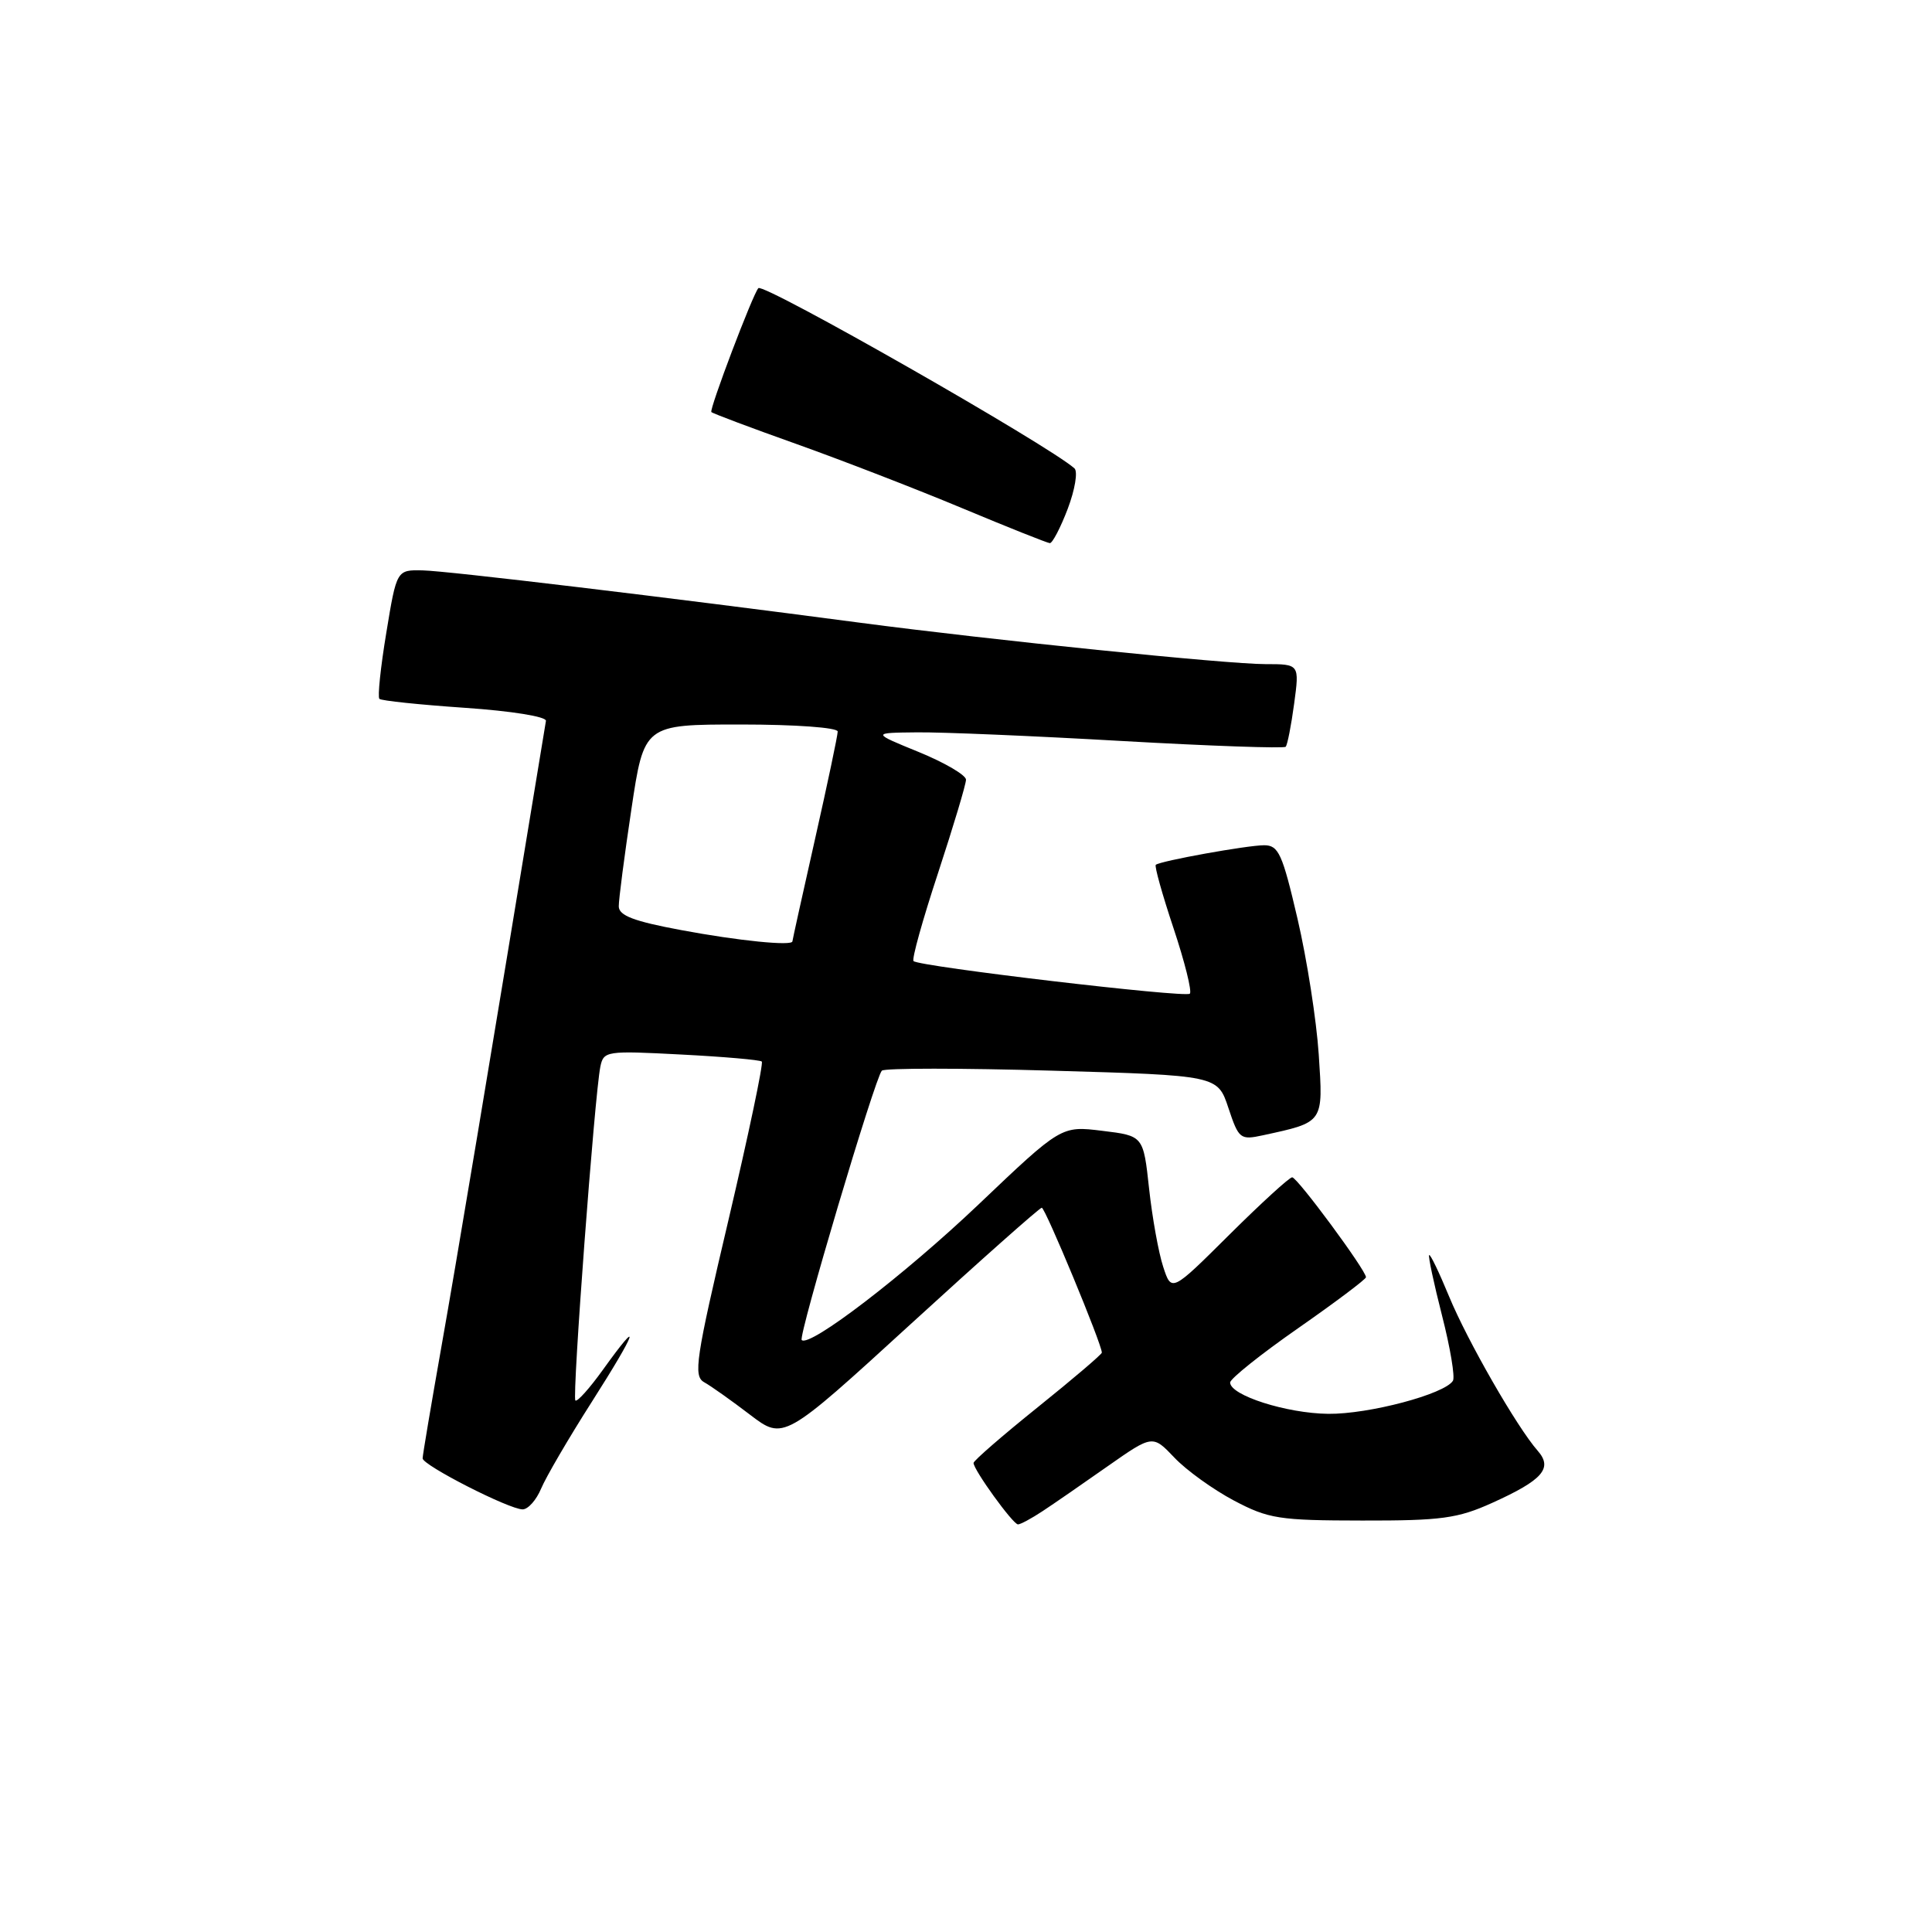 <?xml version="1.0" encoding="UTF-8" standalone="no"?>
<!DOCTYPE svg PUBLIC "-//W3C//DTD SVG 1.1//EN" "http://www.w3.org/Graphics/SVG/1.1/DTD/svg11.dtd" >
<svg xmlns="http://www.w3.org/2000/svg" xmlns:xlink="http://www.w3.org/1999/xlink" version="1.1" viewBox="0 0 256 256">
 <g >
 <path fill="currentColor"
d=" M 138.14 200.24 C 139.59 199.29 143.46 196.61 146.75 194.30 C 152.73 190.11 152.73 190.11 155.62 193.15 C 157.20 194.82 160.75 197.37 163.50 198.83 C 168.09 201.25 169.47 201.47 180.50 201.48 C 190.99 201.50 193.16 201.20 197.72 199.14 C 204.43 196.11 205.79 194.55 203.75 192.23 C 201.02 189.13 194.42 177.64 192.00 171.76 C 190.70 168.61 189.52 166.15 189.37 166.30 C 189.22 166.45 189.99 170.06 191.08 174.33 C 192.17 178.59 192.82 182.48 192.52 182.96 C 191.43 184.73 181.36 187.40 176.00 187.34 C 170.48 187.28 163.00 184.89 163.00 183.19 C 163.00 182.69 167.05 179.45 172.00 176.00 C 176.95 172.55 181.00 169.50 181.00 169.24 C 181.00 168.32 171.90 156.00 171.22 156.00 C 170.85 156.00 167.10 159.43 162.89 163.61 C 155.23 171.23 155.23 171.23 154.13 167.86 C 153.52 166.01 152.68 161.35 152.26 157.50 C 151.50 150.50 151.50 150.50 146.06 149.84 C 140.62 149.17 140.62 149.17 129.64 159.62 C 119.87 168.91 107.25 178.59 106.23 177.56 C 105.75 177.08 115.97 142.71 116.85 141.87 C 117.21 141.52 127.36 141.52 139.42 141.87 C 161.34 142.50 161.34 142.50 162.77 146.81 C 164.14 150.93 164.34 151.08 167.35 150.43 C 175.45 148.67 175.34 148.84 174.74 139.72 C 174.44 135.20 173.18 127.11 171.93 121.75 C 169.92 113.12 169.42 112.00 167.50 112.00 C 165.29 112.00 153.79 114.07 153.15 114.59 C 152.95 114.75 154.01 118.53 155.50 123.00 C 156.99 127.47 157.96 131.37 157.66 131.67 C 157.09 132.24 121.83 128.08 121.05 127.35 C 120.79 127.11 122.26 121.86 124.30 115.67 C 126.33 109.48 128.00 103.92 128.00 103.31 C 128.00 102.71 125.19 101.06 121.75 99.65 C 115.50 97.10 115.50 97.10 121.50 97.04 C 124.80 97.00 137.05 97.52 148.72 98.19 C 160.39 98.85 170.13 99.19 170.36 98.95 C 170.59 98.70 171.09 96.14 171.48 93.25 C 172.19 88.00 172.19 88.00 167.67 88.00 C 162.56 88.00 131.37 84.81 114.00 82.52 C 88.36 79.13 59.30 75.65 56.03 75.58 C 52.56 75.50 52.56 75.50 51.19 83.83 C 50.43 88.40 50.02 92.35 50.27 92.60 C 50.51 92.85 55.62 93.38 61.61 93.79 C 67.78 94.21 72.43 94.96 72.34 95.52 C 64.65 142.29 60.46 167.34 58.48 178.50 C 57.12 186.20 56.00 192.83 56.00 193.24 C 56.00 194.15 67.46 200.00 69.25 200.00 C 69.97 200.00 71.07 198.76 71.70 197.25 C 72.33 195.74 75.35 190.56 78.42 185.75 C 84.40 176.37 85.17 174.15 79.89 181.50 C 78.12 183.97 76.47 185.80 76.24 185.57 C 75.79 185.12 78.79 145.06 79.55 141.34 C 79.98 139.26 80.34 139.21 90.25 139.73 C 95.89 140.02 100.70 140.44 100.94 140.66 C 101.18 140.87 99.19 150.31 96.53 161.64 C 92.18 180.10 91.85 182.33 93.30 183.15 C 94.19 183.64 96.92 185.58 99.37 187.45 C 103.83 190.85 103.83 190.85 120.66 175.46 C 129.92 166.99 137.74 160.05 138.04 160.03 C 138.49 160.00 146.00 178.10 146.00 179.23 C 146.00 179.45 142.18 182.71 137.50 186.47 C 132.82 190.23 129.00 193.55 129.00 193.85 C 129.00 194.76 134.23 202.00 134.89 201.99 C 135.22 201.99 136.69 201.20 138.14 200.24 Z  M 141.48 67.42 C 142.44 64.89 142.84 62.48 142.37 62.06 C 138.89 58.96 101.20 37.47 100.49 38.18 C 99.78 38.90 93.95 54.28 94.26 54.60 C 94.45 54.79 99.53 56.70 105.55 58.84 C 111.57 60.99 121.45 64.81 127.50 67.34 C 133.55 69.87 138.78 71.95 139.11 71.97 C 139.45 71.98 140.52 69.94 141.48 67.42 Z  M 90.25 123.24 C 84.00 122.08 82.00 121.32 81.99 120.10 C 81.98 119.22 82.73 113.44 83.66 107.25 C 85.34 96.00 85.34 96.00 98.17 96.00 C 105.41 96.00 111.00 96.41 111.00 96.93 C 111.00 97.44 109.65 103.85 108.00 111.16 C 106.35 118.48 105.00 124.59 105.00 124.73 C 105.00 125.38 97.82 124.66 90.25 123.24 Z "/>
</g>
</svg>